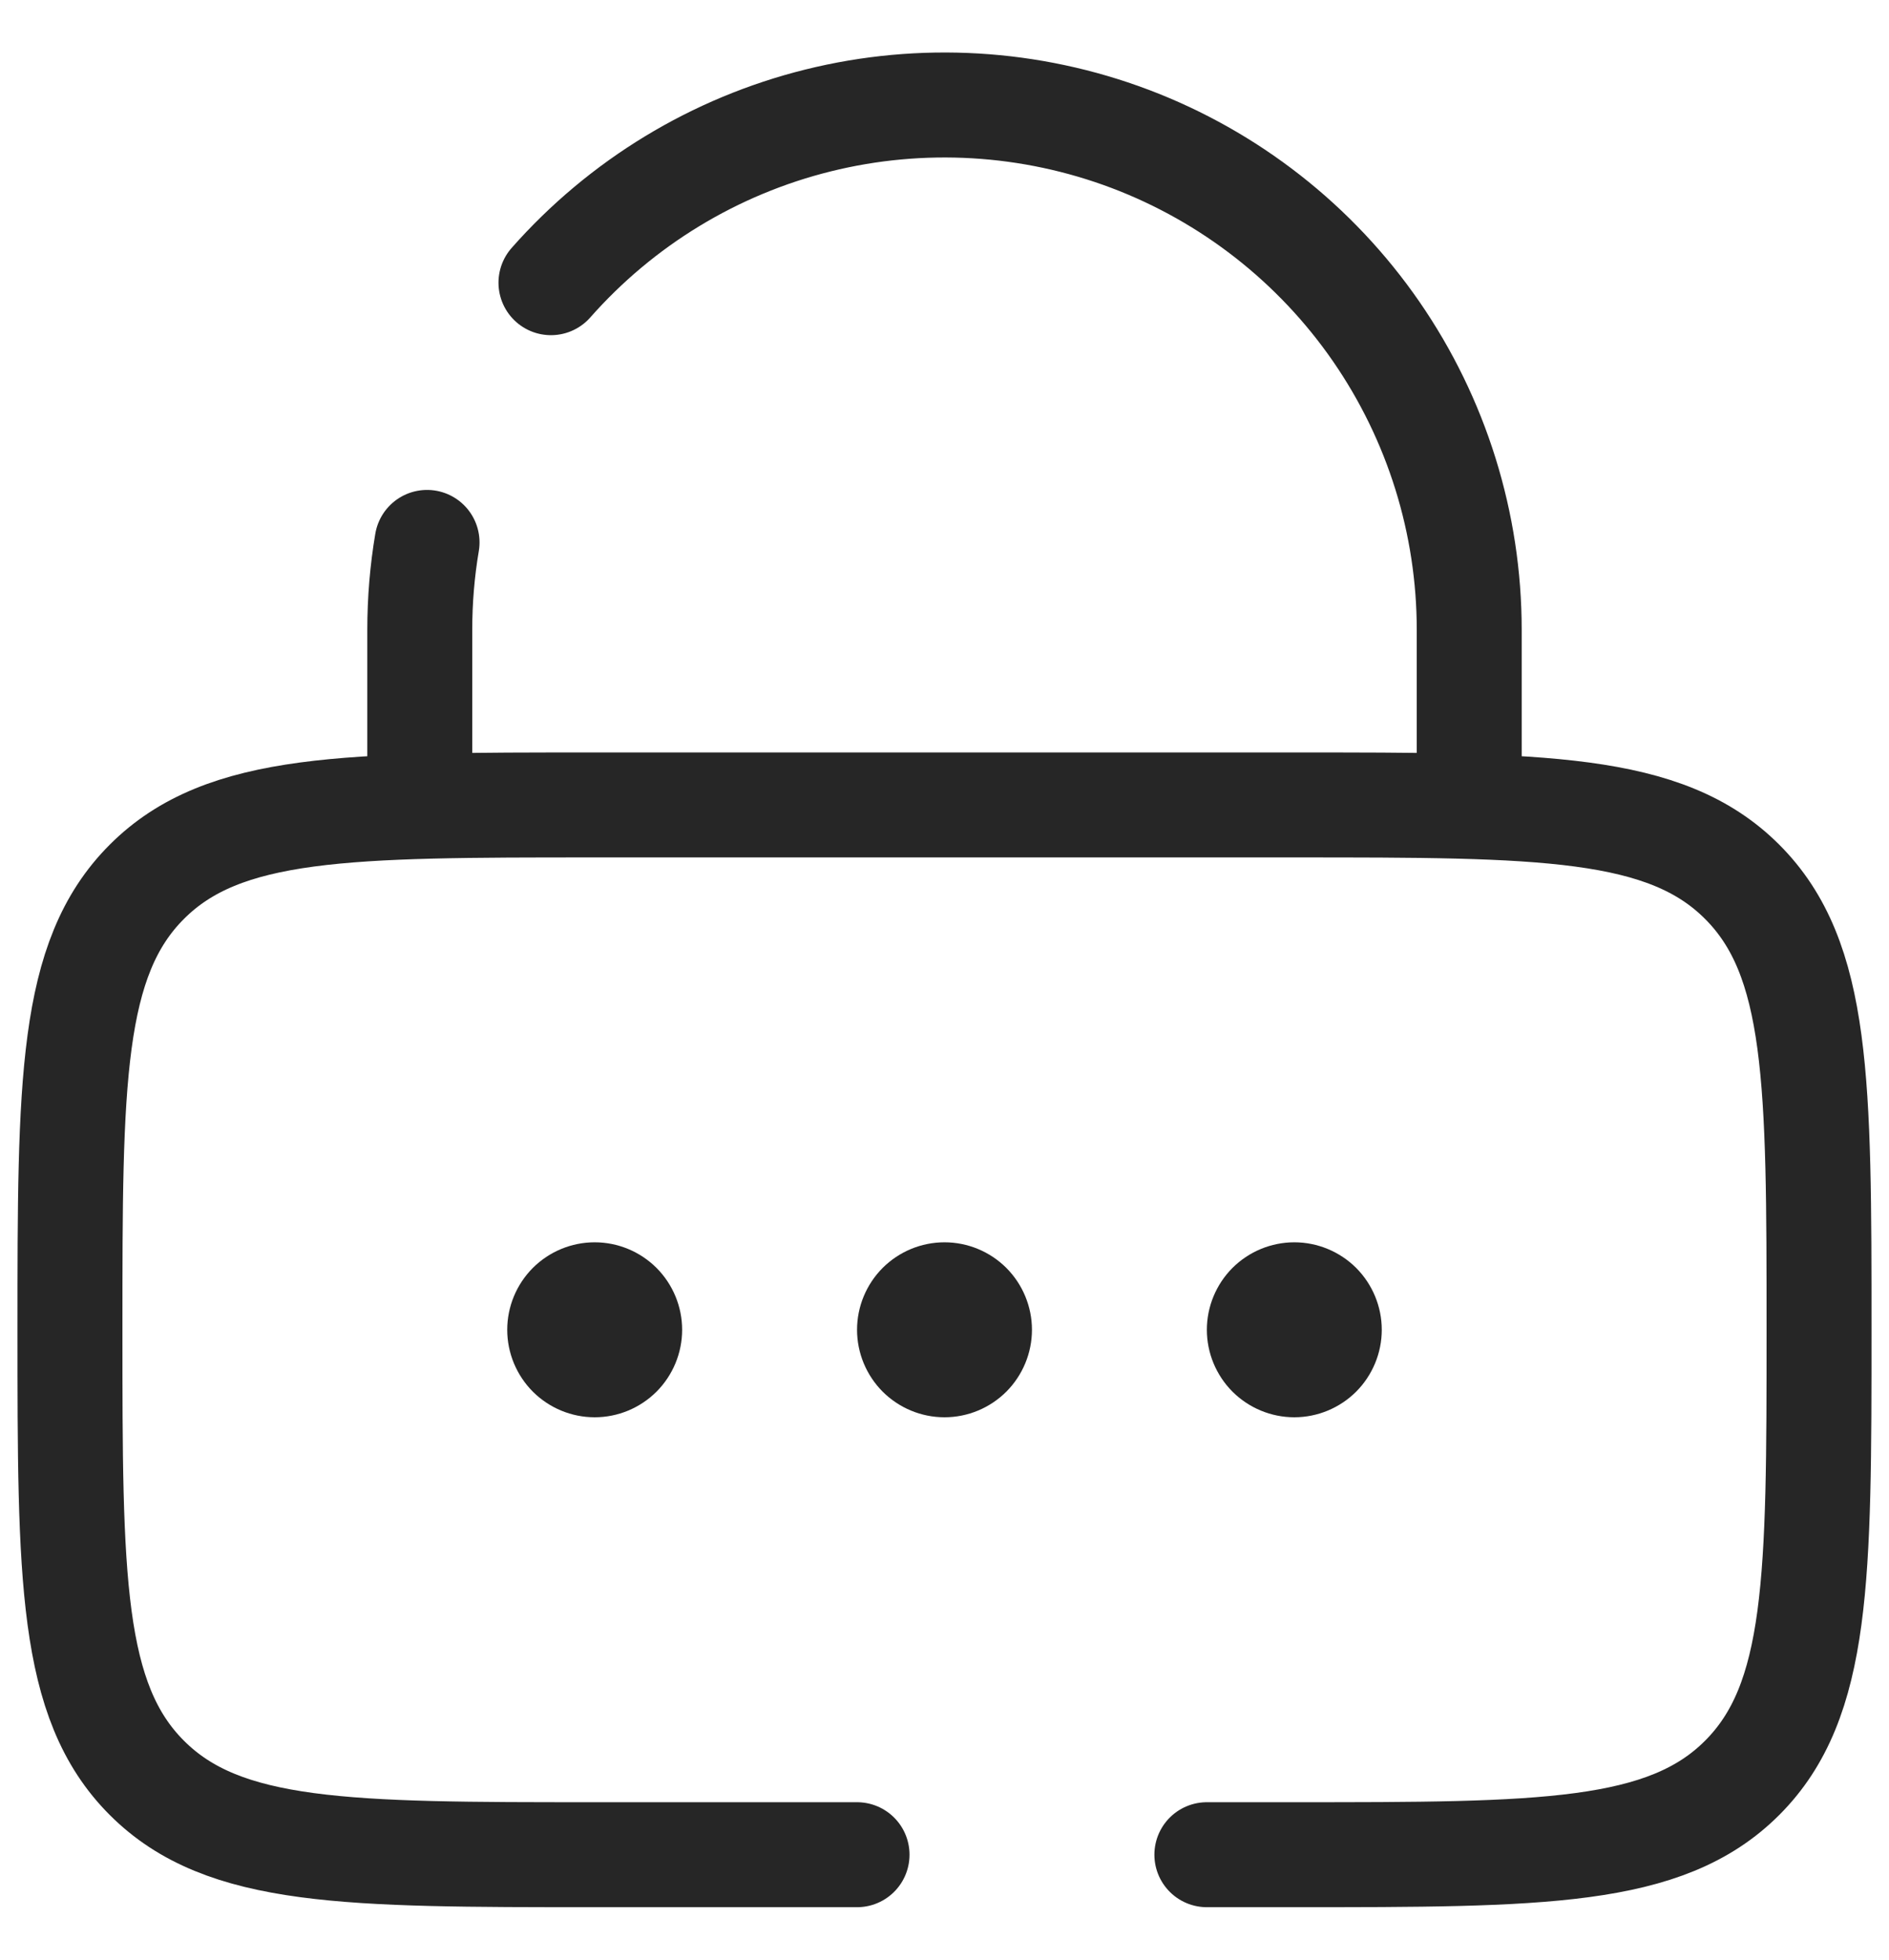 <svg width="27" height="28" viewBox="0 0 27 28" fill="none" xmlns="http://www.w3.org/2000/svg">
<path d="M9.75 19C9.75 19.331 9.618 19.649 9.384 19.884C9.149 20.118 8.832 20.25 8.5 20.25C8.168 20.25 7.851 20.118 7.616 19.884C7.382 19.649 7.25 19.331 7.25 19C7.25 18.669 7.382 18.351 7.616 18.116C7.851 17.882 8.168 17.75 8.5 17.75C8.832 17.75 9.149 17.882 9.384 18.116C9.618 18.351 9.75 18.669 9.75 19ZM14.75 19C14.75 19.331 14.618 19.649 14.384 19.884C14.149 20.118 13.832 20.25 13.5 20.25C13.168 20.25 12.851 20.118 12.616 19.884C12.382 19.649 12.25 19.331 12.25 19C12.25 18.669 12.382 18.351 12.616 18.116C12.851 17.882 13.168 17.75 13.5 17.75C13.832 17.75 14.149 17.882 14.384 18.116C14.618 18.351 14.75 18.669 14.75 19ZM19.75 19C19.75 19.331 19.618 19.649 19.384 19.884C19.149 20.118 18.831 20.25 18.5 20.25C18.169 20.25 17.851 20.118 17.616 19.884C17.382 19.649 17.25 19.331 17.25 19C17.25 18.669 17.382 18.351 17.616 18.116C17.851 17.882 18.169 17.75 18.5 17.75C18.831 17.75 19.149 17.882 19.384 18.116C19.618 18.351 19.75 18.669 19.75 19Z" fill="#262626"/>
<path d="M6 11.501V9C6 8.575 6.035 8.158 6.104 7.75M21 11.501V9C21 7.477 20.536 5.99 19.67 4.736C18.804 3.483 17.577 2.523 16.152 1.984C14.727 1.446 13.171 1.354 11.693 1.721C10.214 2.088 8.883 2.897 7.875 4.039M12.25 26.5H8.5C4.965 26.5 3.196 26.5 2.099 25.402C1 24.304 1 22.535 1 19C1 15.466 1 13.697 2.099 12.599C3.196 11.501 4.965 11.501 8.5 11.501H18.5C22.035 11.501 23.804 11.501 24.901 12.599C26 13.697 26 15.466 26 19C26 22.535 26 24.304 24.901 25.402C23.804 26.5 22.035 26.5 18.5 26.5H17.25" stroke="#262626" stroke-width="1.5" stroke-linecap="round"/>
</svg>

